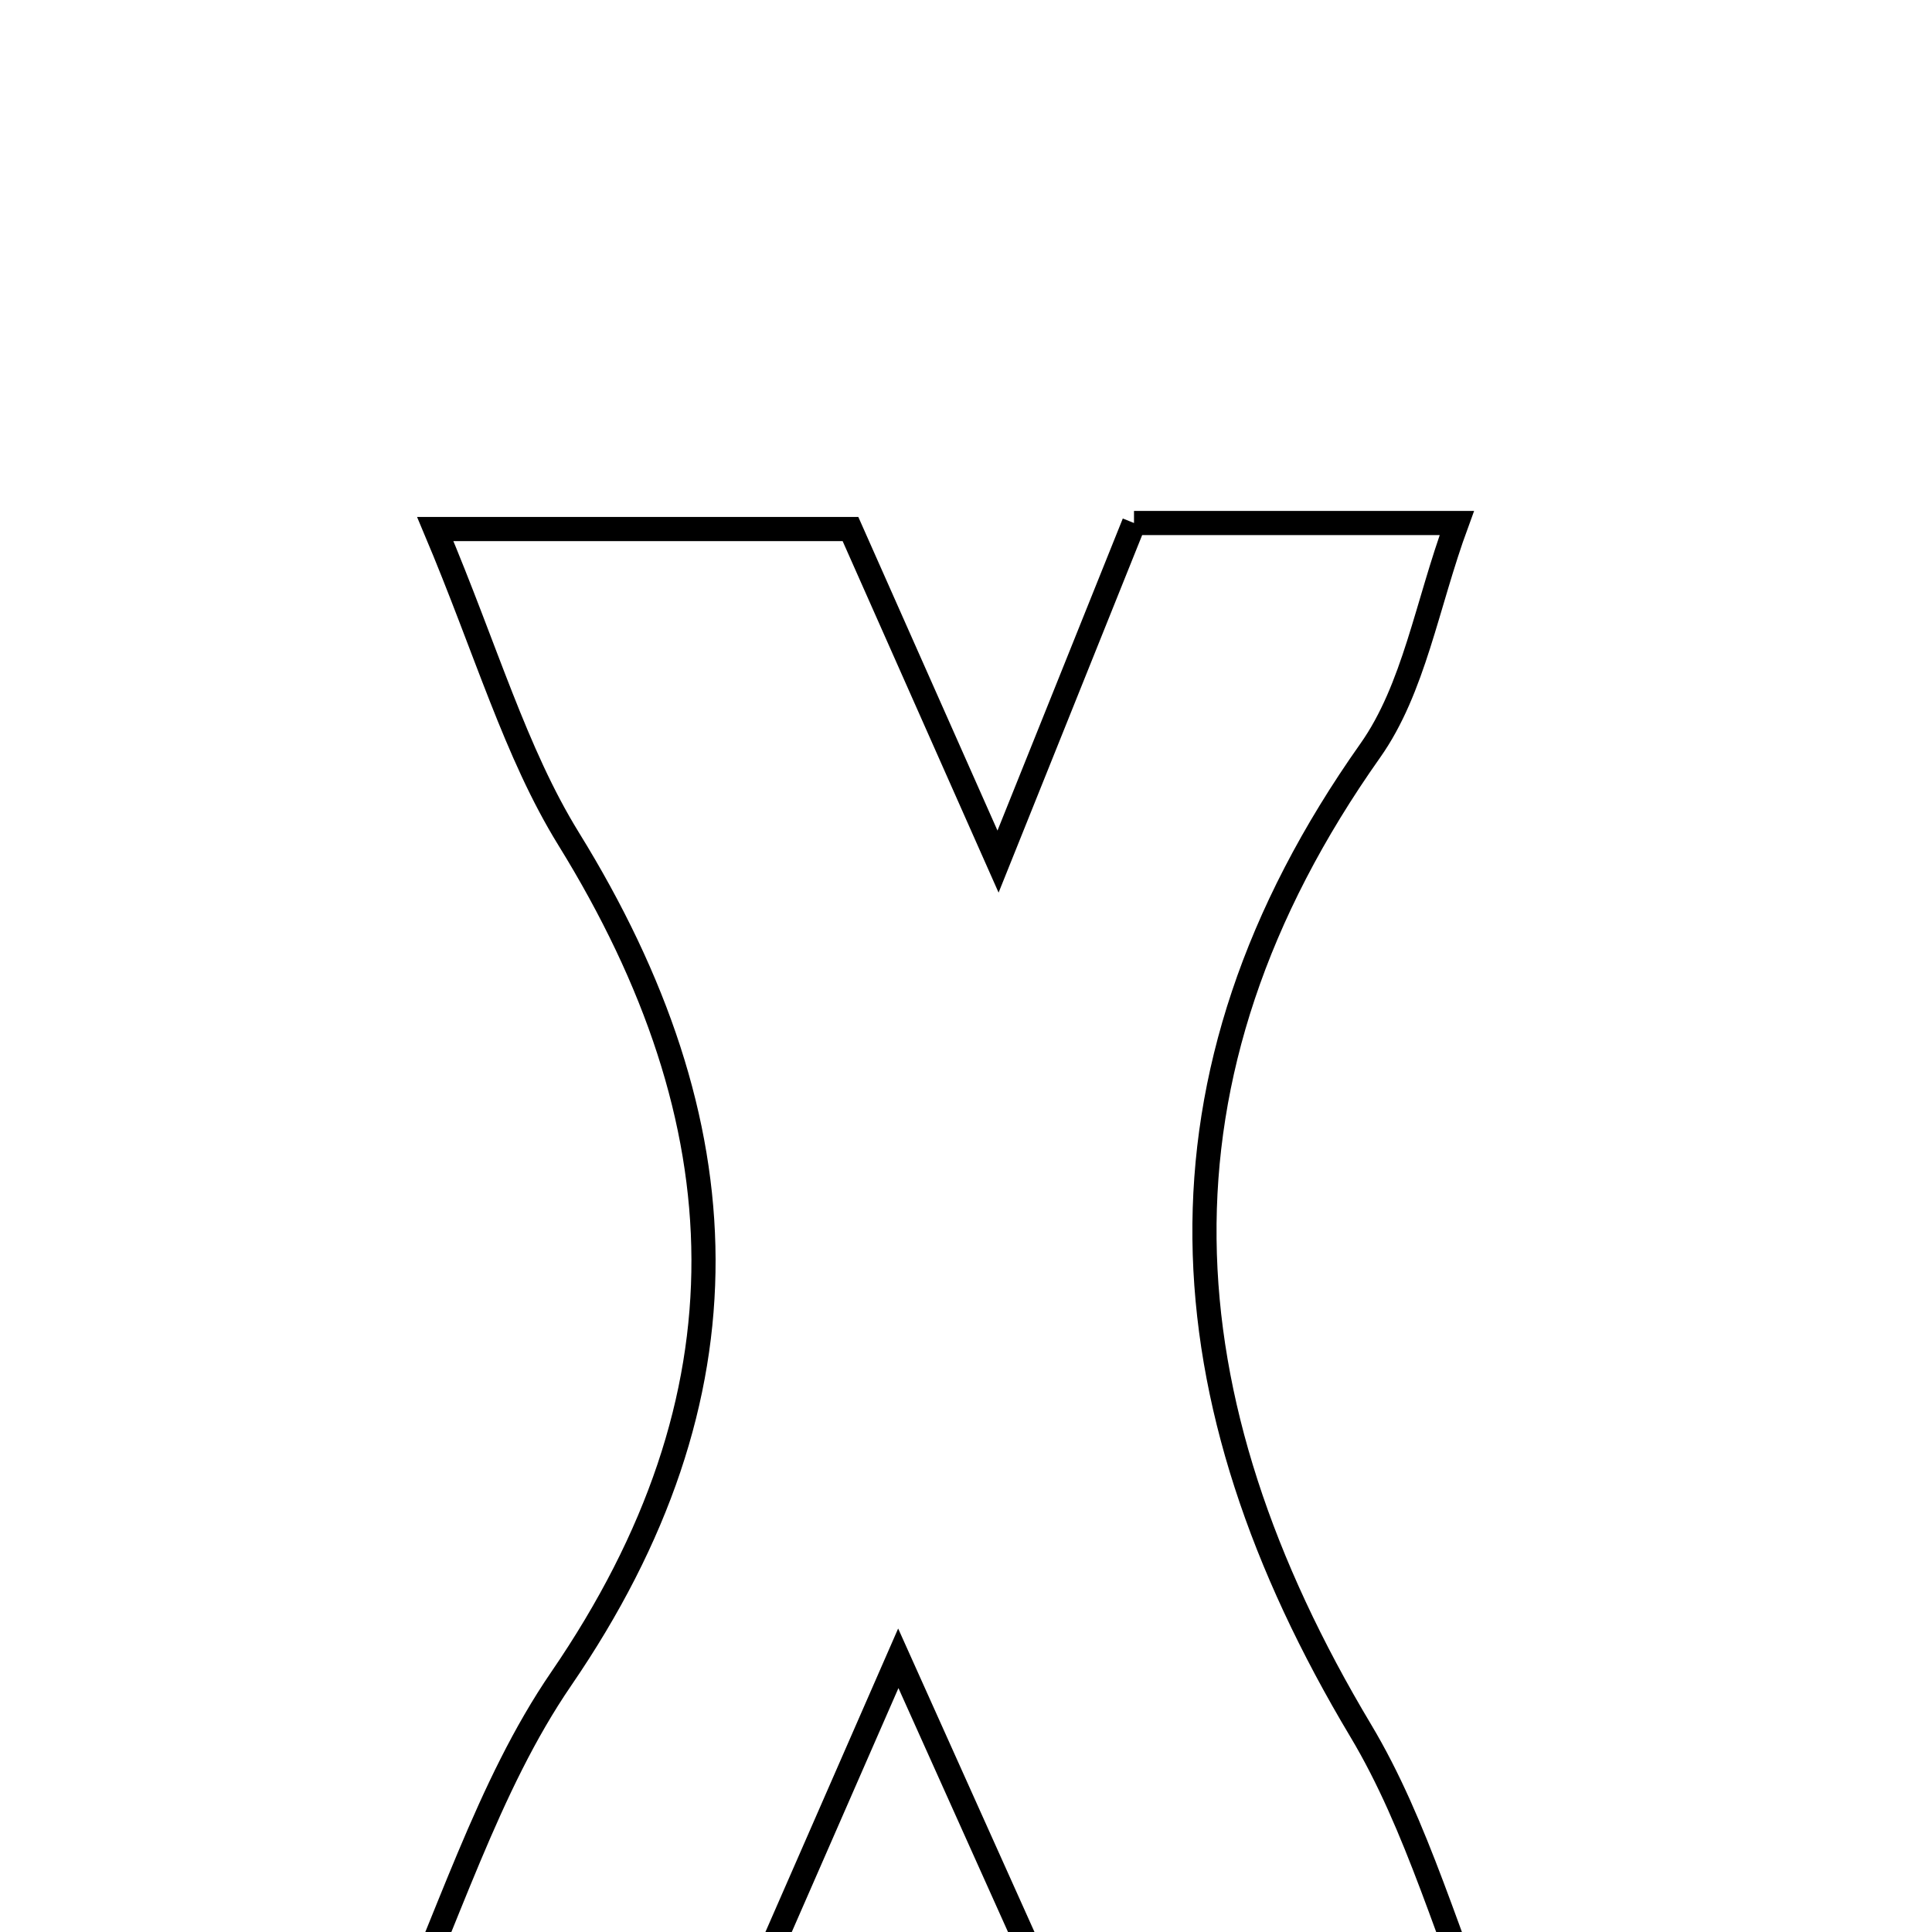 <svg xmlns="http://www.w3.org/2000/svg" viewBox="0.0 0.0 24.0 24.0" height="200px" width="200px"><path fill="none" stroke="black" stroke-width=".3" stroke-opacity="1.0"  filling="0" d="M14.087 6.497 C15.326 6.497 16.579 6.497 18.097 6.497 C17.724 7.513 17.566 8.554 17.022 9.324 C14.151 13.386 14.441 17.383 16.903 21.498 C17.611 22.682 17.981 24.068 18.642 25.698 C16.423 25.698 15.017 25.698 13.449 25.698 C12.73 24.097 12.019 22.515 11.159 20.6 C10.324 22.508 9.673 24.0 8.965 25.616 C7.673 25.616 6.426 25.616 4.764 25.616 C5.57 23.836 6.053 22.196 6.972 20.854 C9.382 17.337 9.244 13.95 7.064 10.421 C6.401 9.347 6.044 8.082 5.407 6.572 C7.262 6.572 8.837 6.572 10.565 6.572 C11.106 7.791 11.673 9.068 12.398 10.703 C13.028 9.134 13.524 7.899 14.087 6.497"></path></svg>